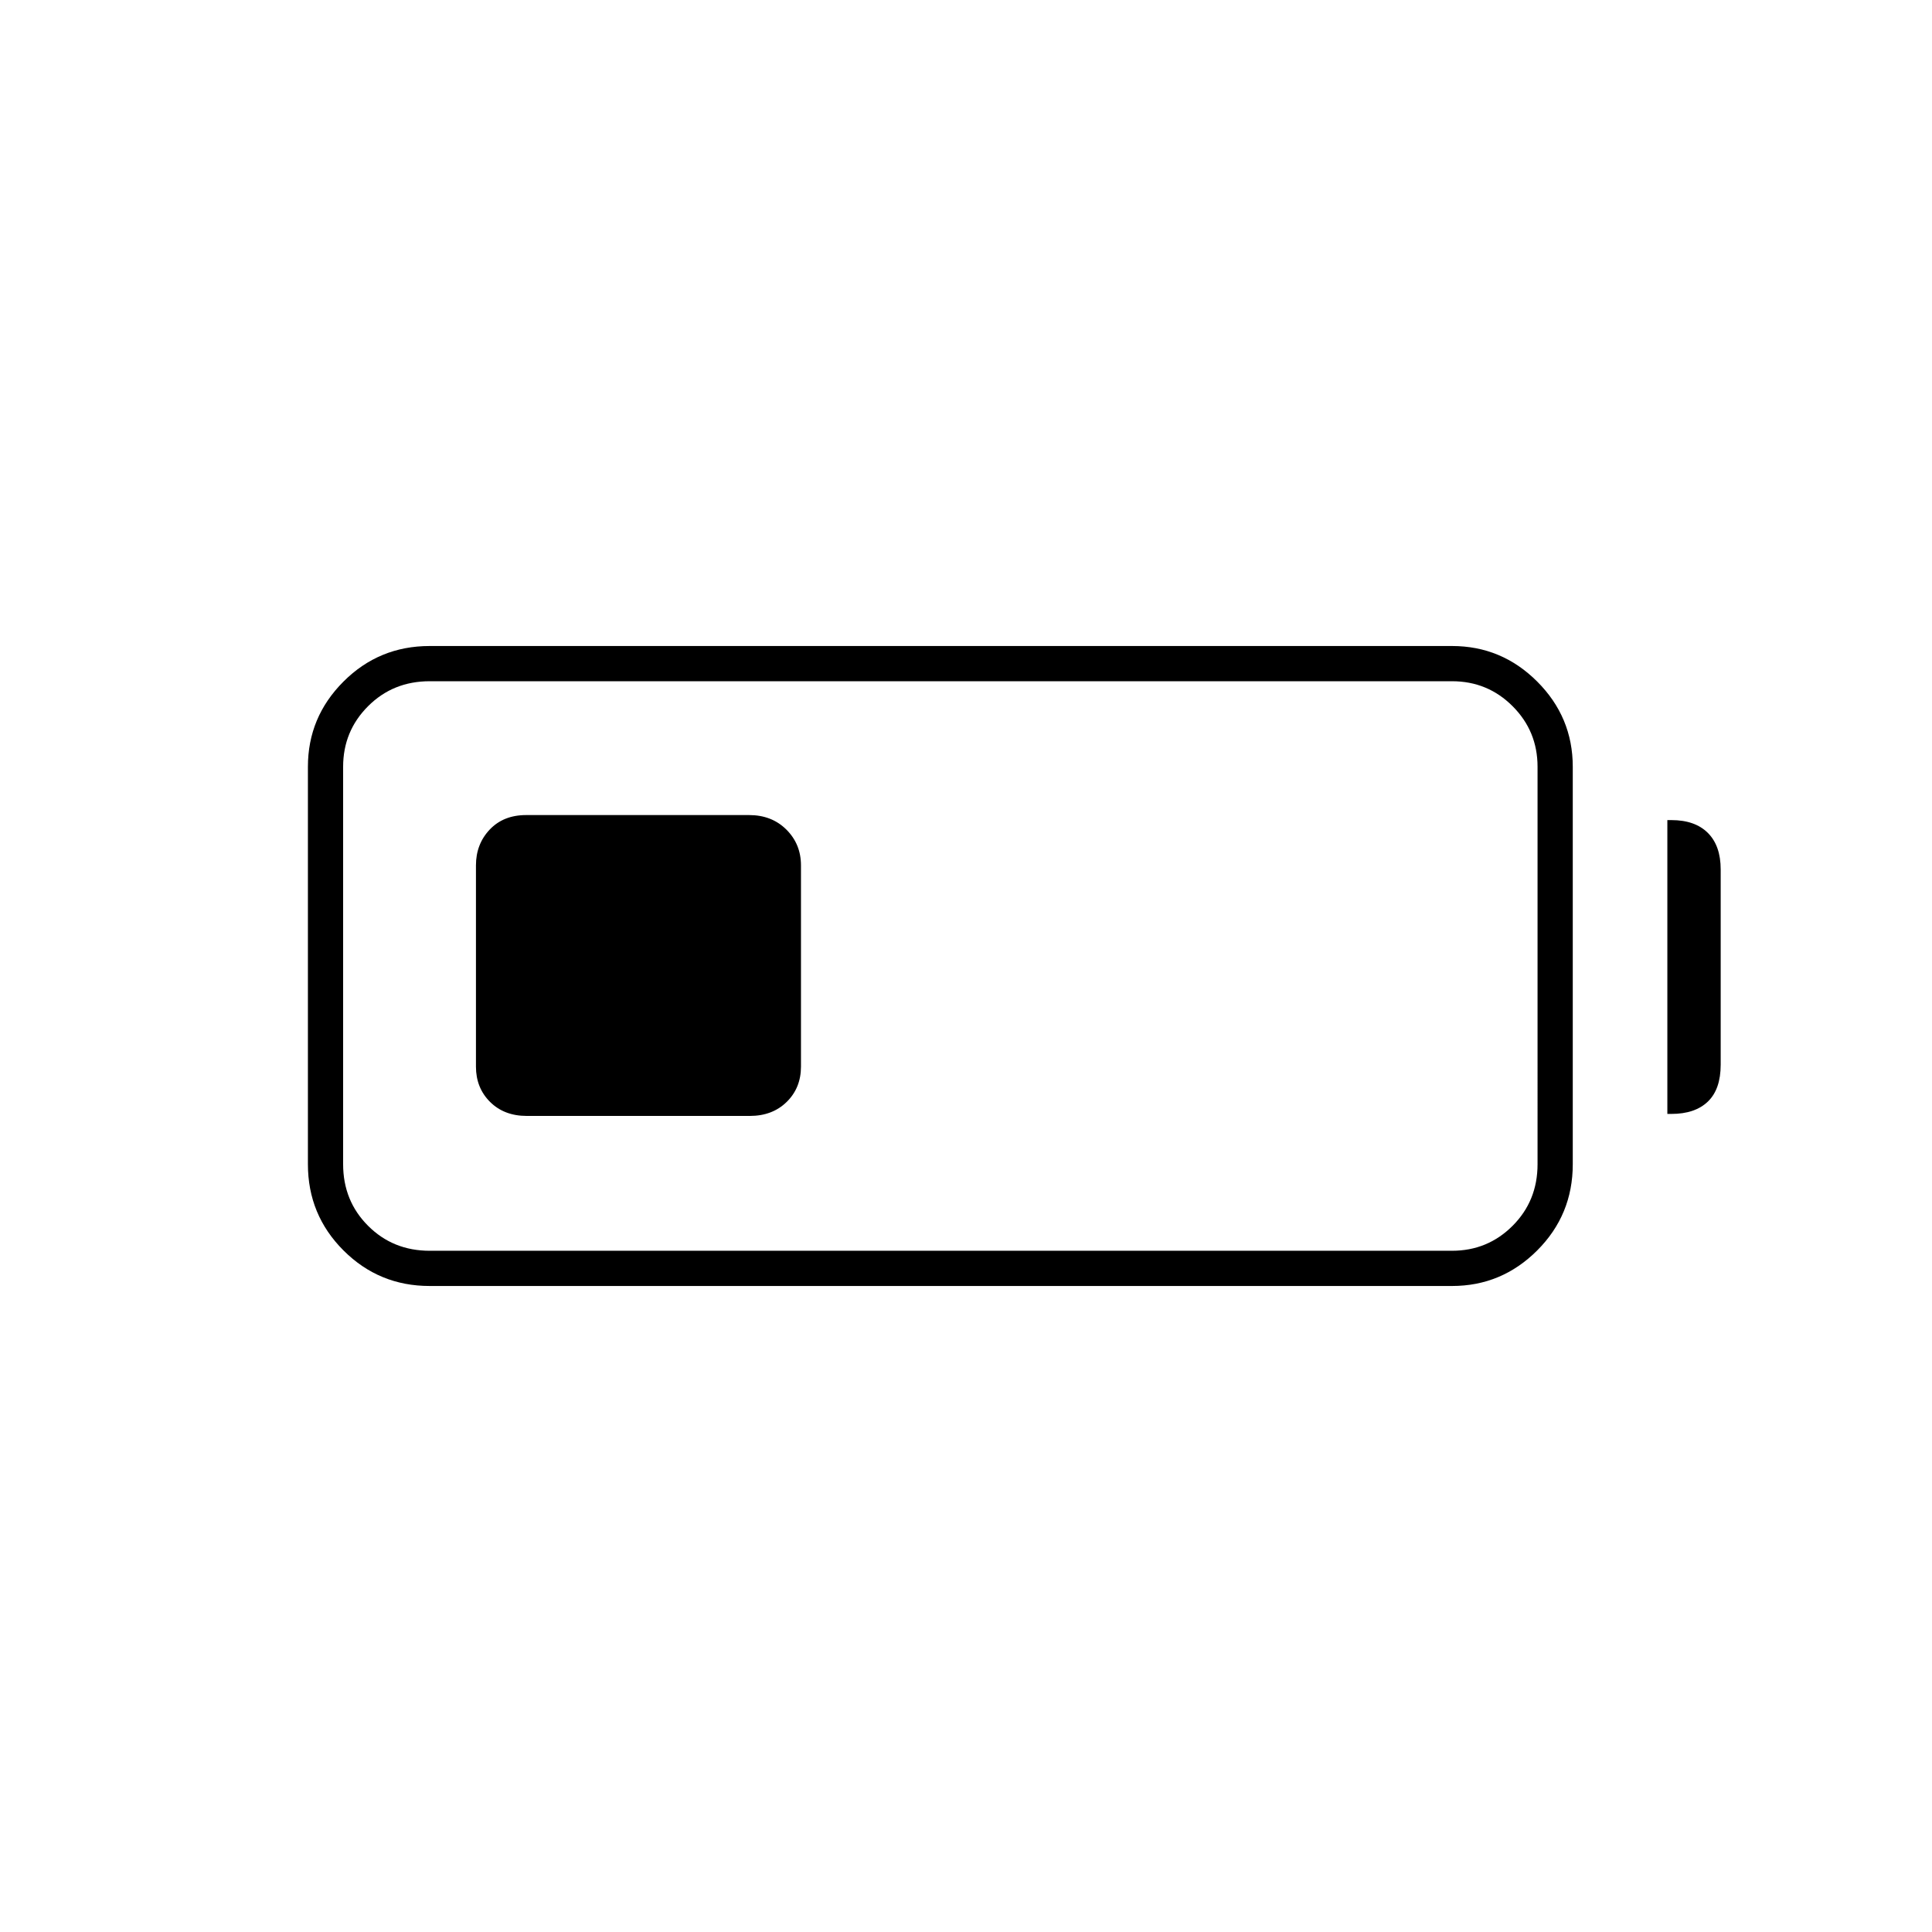 <svg xmlns="http://www.w3.org/2000/svg" height="20" viewBox="0 -960 960 960" width="20"><path d="M213.5-321q-25.17 0-42.83-17.67Q153-356.33 153-381.5V-579q0-24.67 17.67-42.33Q188.33-639 213.5-639h508q24.67 0 42.33 17.67Q781.5-603.67 781.5-579v197.5q0 25.17-17.67 42.83Q746.17-321 721.5-321h-508Zm0-17.5h508q17.7 0 30.1-12.4 12.4-12.4 12.4-30.6V-579q0-17.7-12.4-30.1-12.4-12.4-30.1-12.4h-508q-18.2 0-30.6 12.4-12.4 12.4-12.4 30.1v197.5q0 18.2 12.4 30.6 12.4 12.4 30.6 12.4Zm615-68v-146h2q11.75 0 18.13 6.37Q855-539.75 855-528v97q0 12.25-6.37 18.37-6.38 6.13-18.13 6.13h-2Zm-592-23.5v-100q0-10.55 6.83-17.78 6.84-7.22 18.11-7.22h110.79q11.27 0 18.52 7.22Q398-540.55 398-530v100q0 10.55-7.08 17.52-7.09 6.98-18.36 6.98H261.77q-11.27 0-18.27-6.98-7-6.97-7-17.52Z"/></svg>